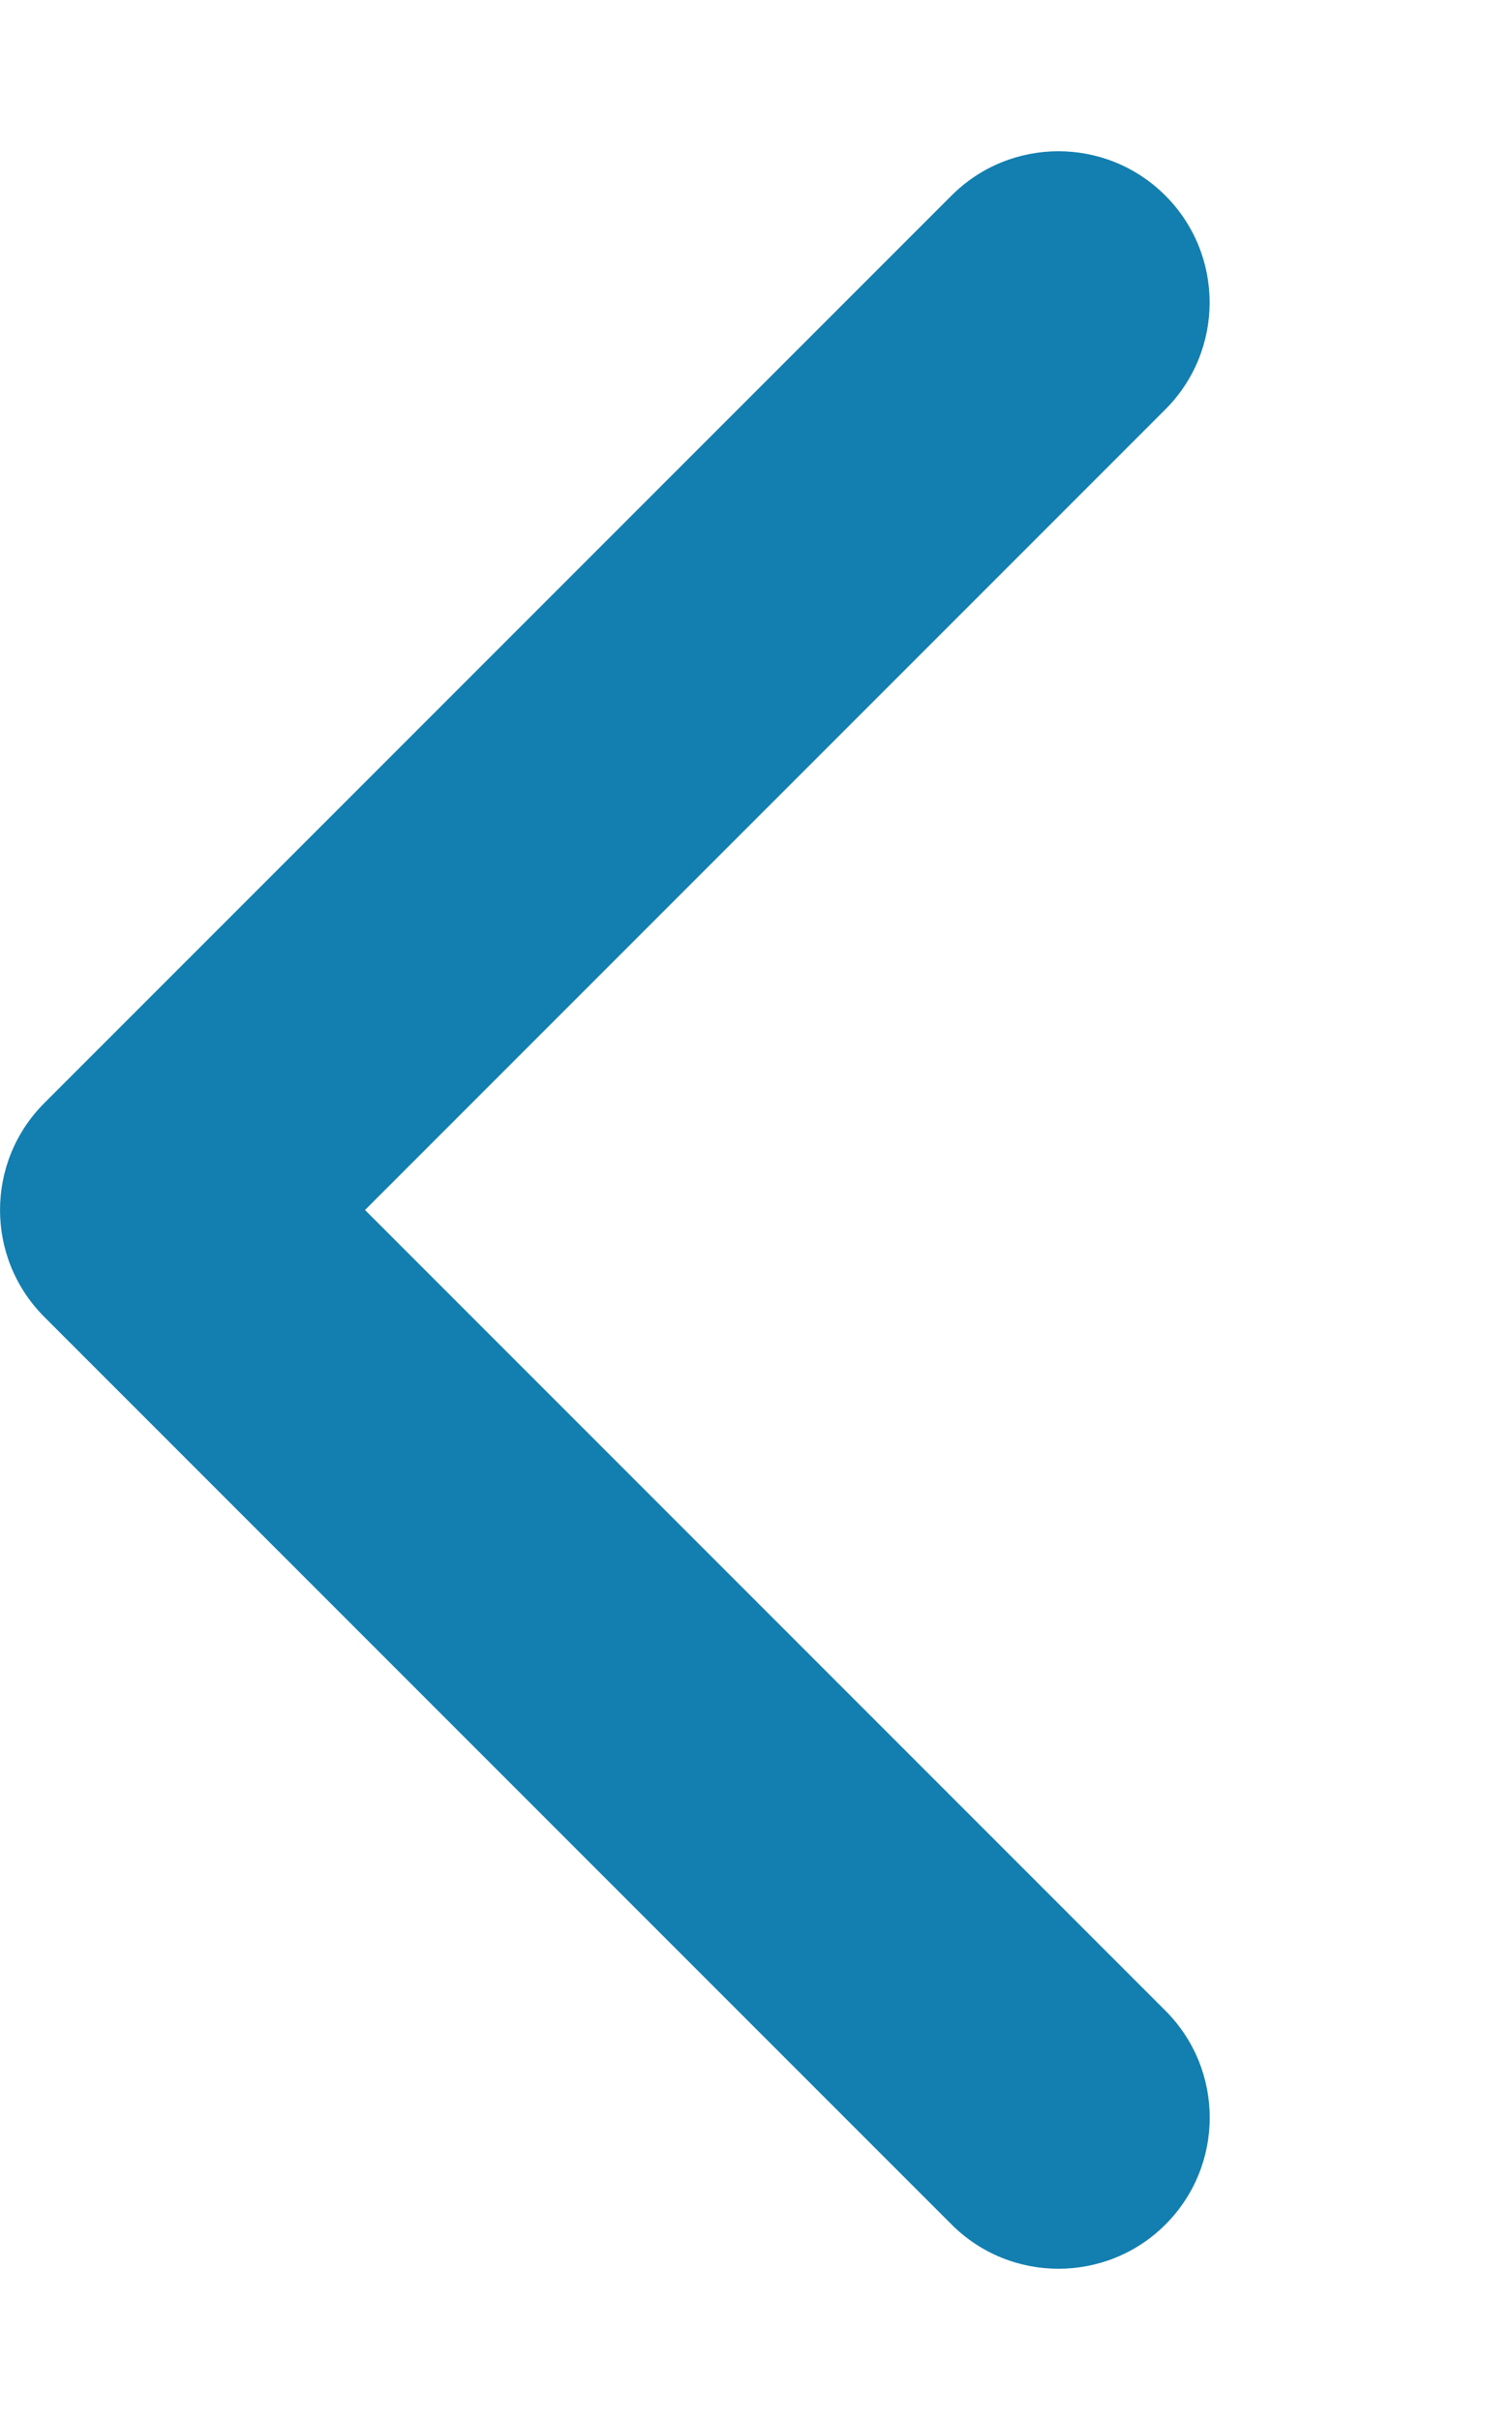 <?xml version="1.0" encoding="UTF-8" standalone="no"?>
<!DOCTYPE svg PUBLIC "-//W3C//DTD SVG 1.1//EN" "http://www.w3.org/Graphics/SVG/1.1/DTD/svg11.dtd">
<svg width="100%" height="100%" viewBox="0 0 320 512" version="1.1" xmlns="http://www.w3.org/2000/svg" xmlns:xlink="http://www.w3.org/1999/xlink" xml:space="preserve" xmlns:serif="http://www.serif.com/" style="fill-rule:evenodd;clip-rule:evenodd;stroke-linejoin:round;stroke-miterlimit:2;">
    <path d="M224,480C215.812,480 207.62,476.875 201.38,470.625L9.38,278.625C-3.12,266.125 -3.12,245.875 9.38,233.375L201.38,41.375C213.88,28.875 234.13,28.875 246.63,41.375C259.13,53.875 259.13,74.125 246.63,86.625L77.25,256L246.65,425.4C259.15,437.9 259.15,458.15 246.65,470.65C240.4,476.9 232.2,480 224,480Z" style="fill:rgb(18,127,176);fill-rule:nonzero;"/>
</svg>
